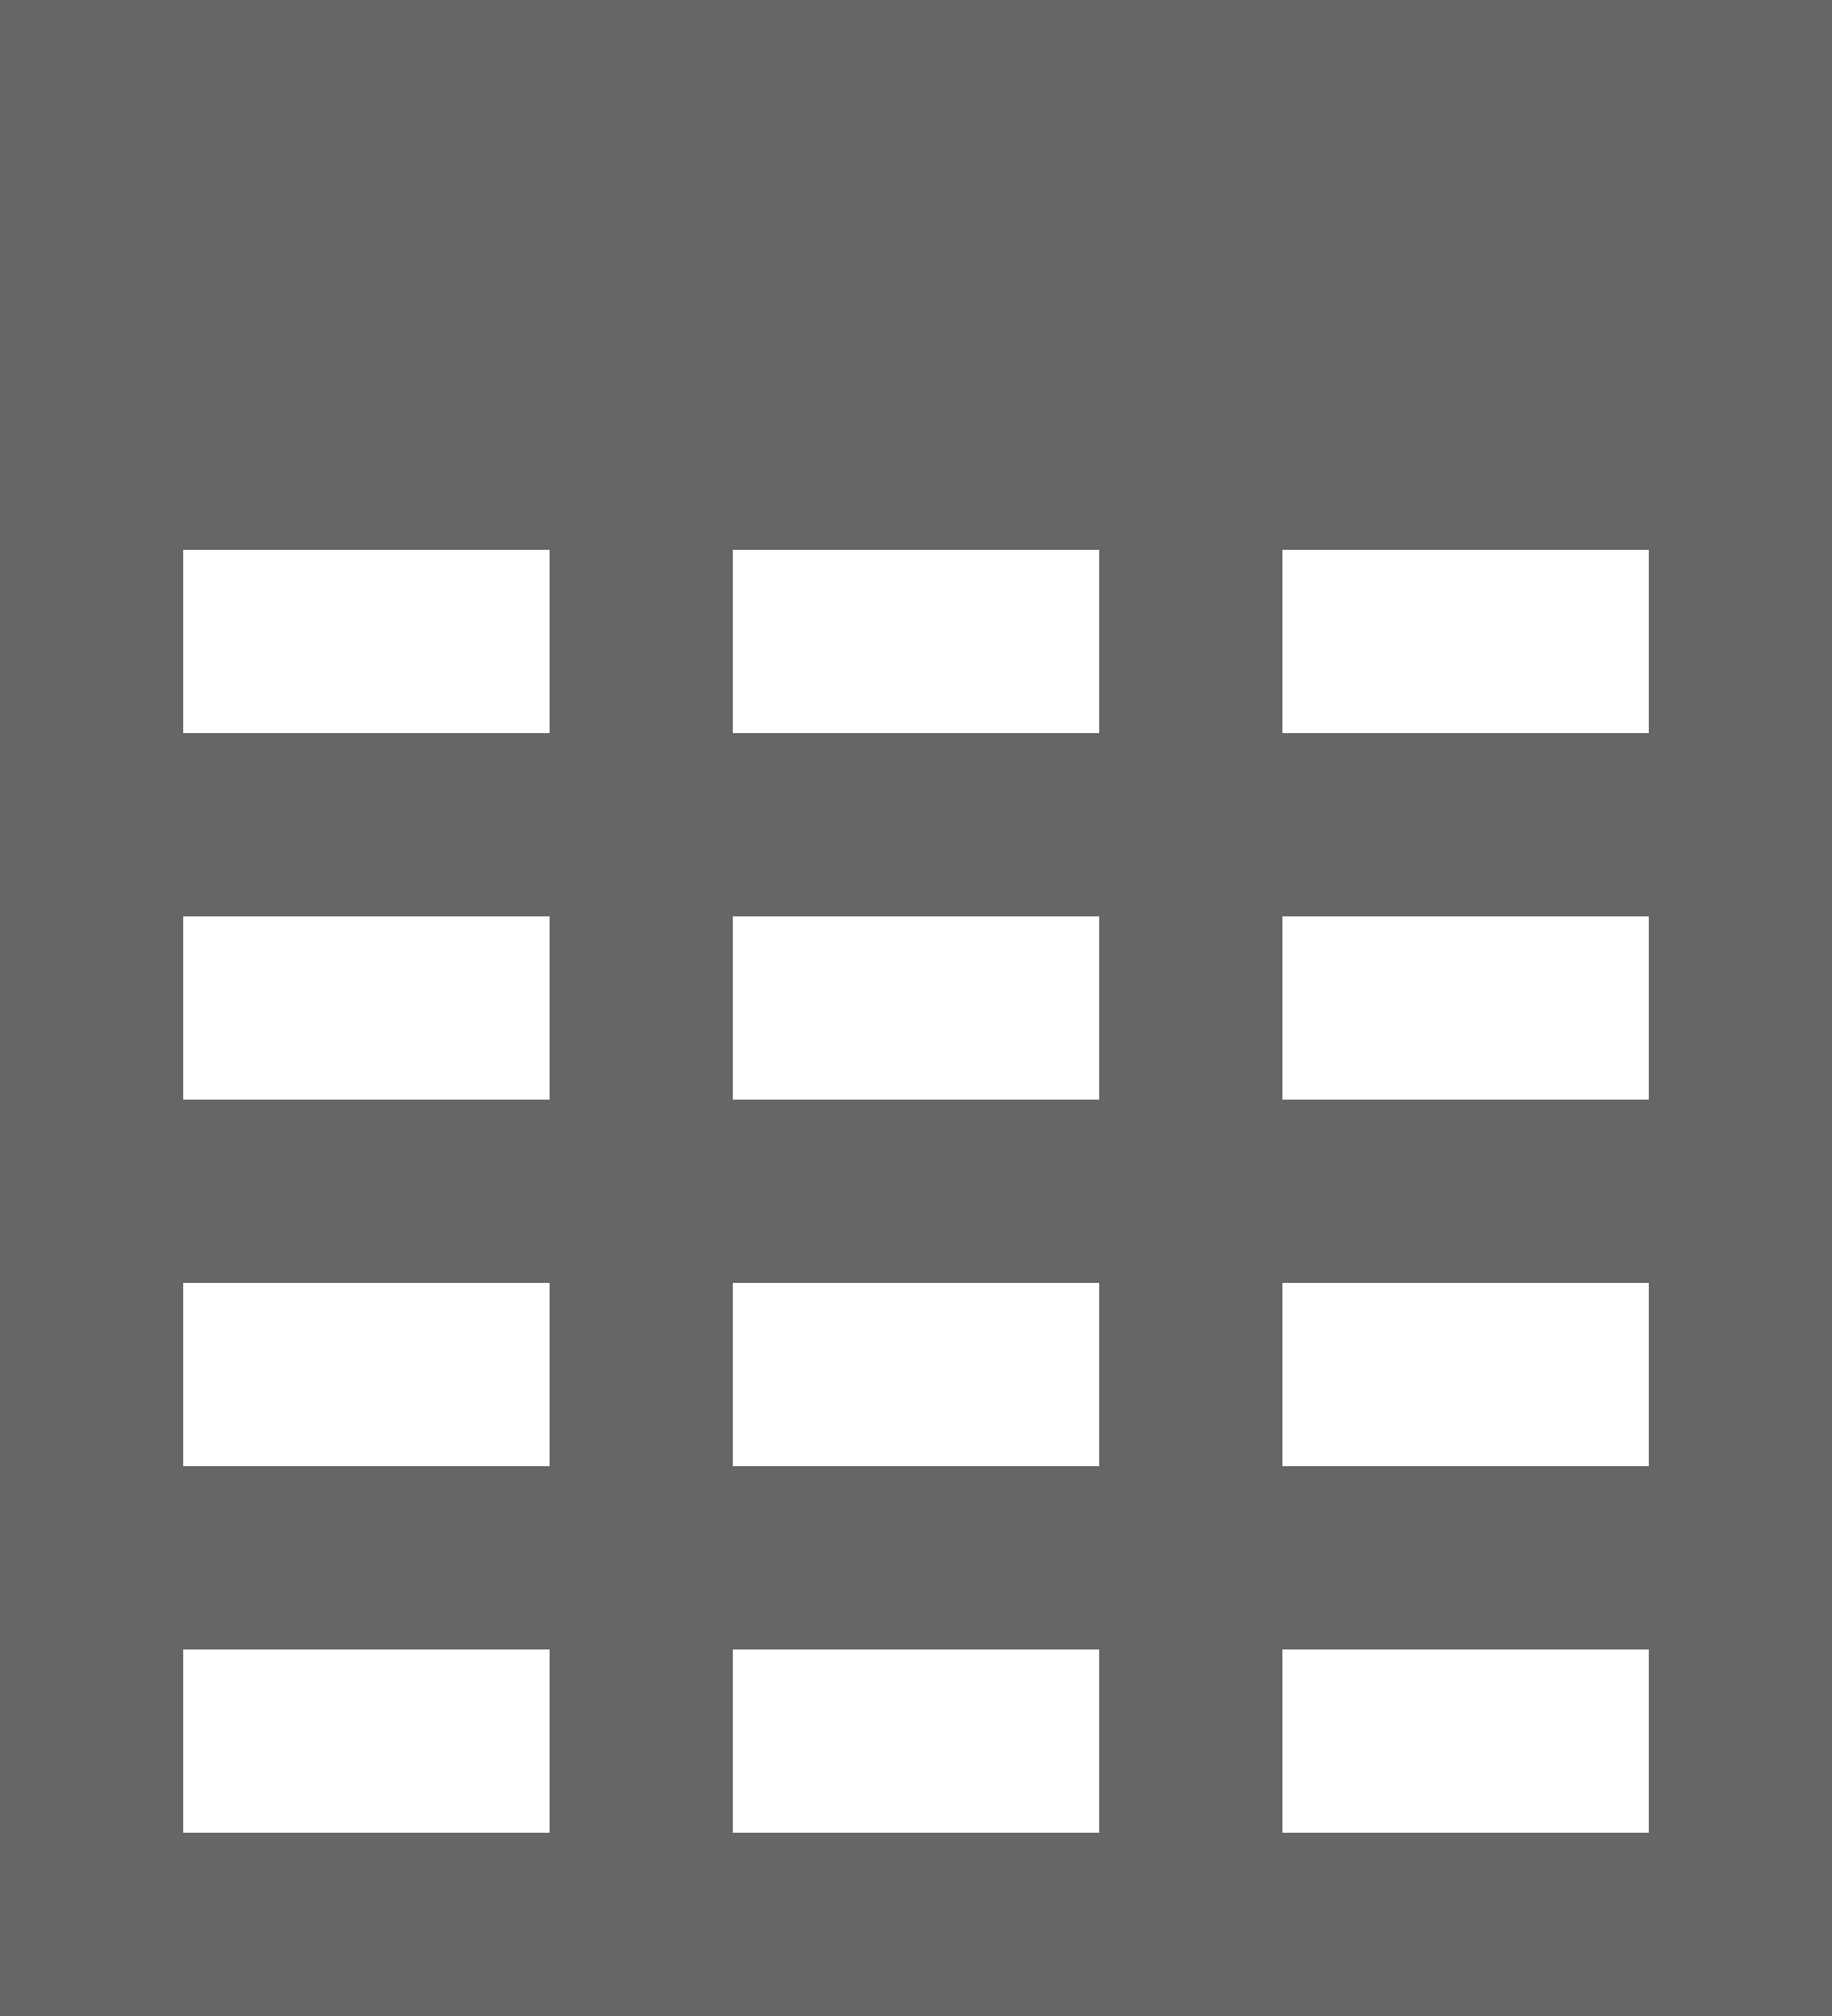 <?xml version="1.0" encoding="utf-8"?>
<!-- Generator: Adobe Illustrator 22.1.0, SVG Export Plug-In . SVG Version: 6.00 Build 0)  -->
<svg version="1.1" id="Layer_1" xmlns="http://www.w3.org/2000/svg" xmlns:xlink="http://www.w3.org/1999/xlink" x="0px" y="0px"
	 viewBox="0 0 10 11" style="enable-background:new 0 0 10 11;" xml:space="preserve">
<style type="text/css">
	.st0{fill:#666666;}
	.st1{fill:none;stroke:#666666;}
</style>
<title>Group 29</title>
<desc>Created with Sketch.</desc>
<g id="_x31_5_x5F_03-Activity-Score-Student-Report-Download" transform="translate(-1000, -344)">
	<g id="Group-20" transform="translate(893, 289)">
		<g id="Group-15">
			<g id="Group-14">
				<g id="Group-5">
					<g id="Group-25" transform="translate(95, 46)">
						<g id="Group-19" transform="translate(12, 9)">
							<g id="Group-29">
								<g id="Group-28">
									<polygon id="Line-8" class="st0" points="0,5 0,4 10,4 10,5 									"/>
									<polygon id="Line-9" class="st0" points="0,7 0,6 10,6 10,7 									"/>
									<polygon id="Line-10" class="st0" points="0,9 0,8 10,8 10,9 									"/>
									<rect id="Rectangle-13" class="st0" width="10" height="3"/>
									<polygon id="Line-11" class="st0" points="3,1 4,1 4,11 3,11 									"/>
								</g>
								<rect id="Rectangle-5" x="0.5" y="0.5" class="st1" width="9" height="10"/>
							</g>
						</g>
					</g>
				</g>
			</g>
			<polygon id="Line-11_1_" class="st0" points="113,56 114,56 114,66 113,66 			"/>
		</g>
	</g>
</g>
</svg>

